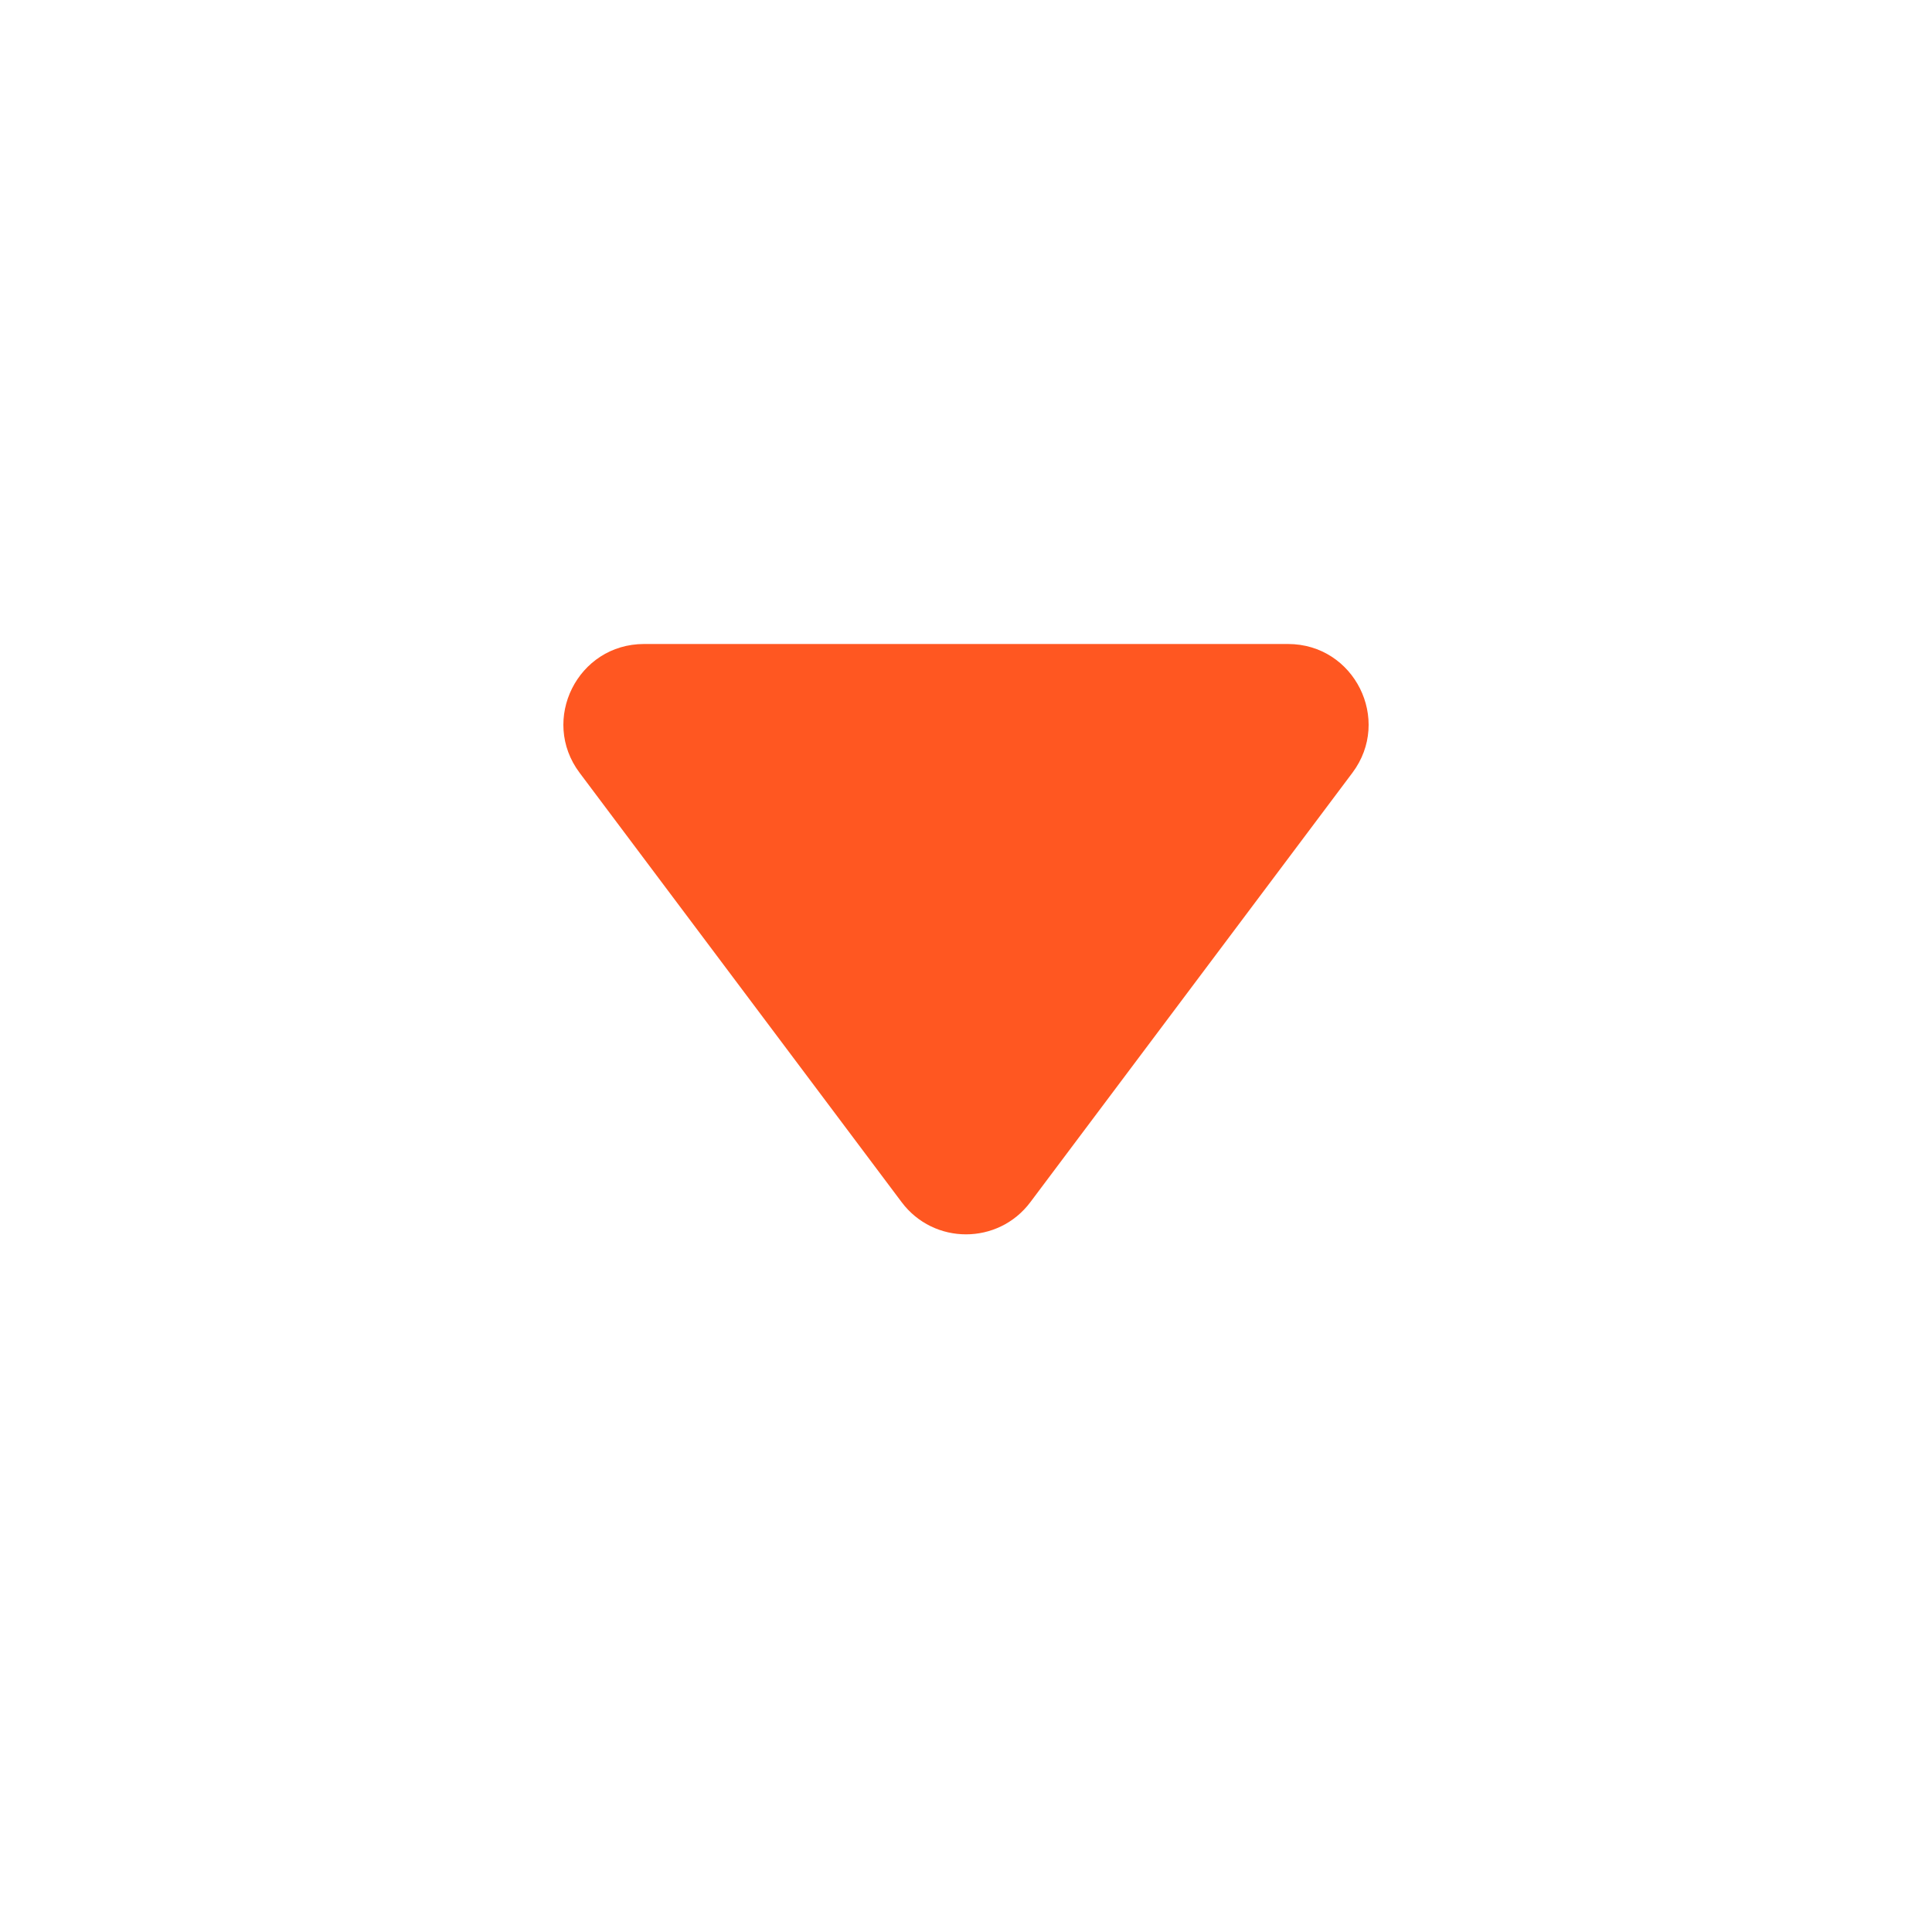 <svg width="24" height="24" viewBox="0 0 24 24" fill="none" xmlns="http://www.w3.org/2000/svg">
<path d="M12.8 14.933C12.4 15.467 11.6 15.467 11.2 14.933L7.2 9.6C6.706 8.941 7.176 8 8 8L16 8C16.824 8 17.294 8.941 16.8 9.6L12.8 14.933Z" fill="#FF5721"/>
</svg>
